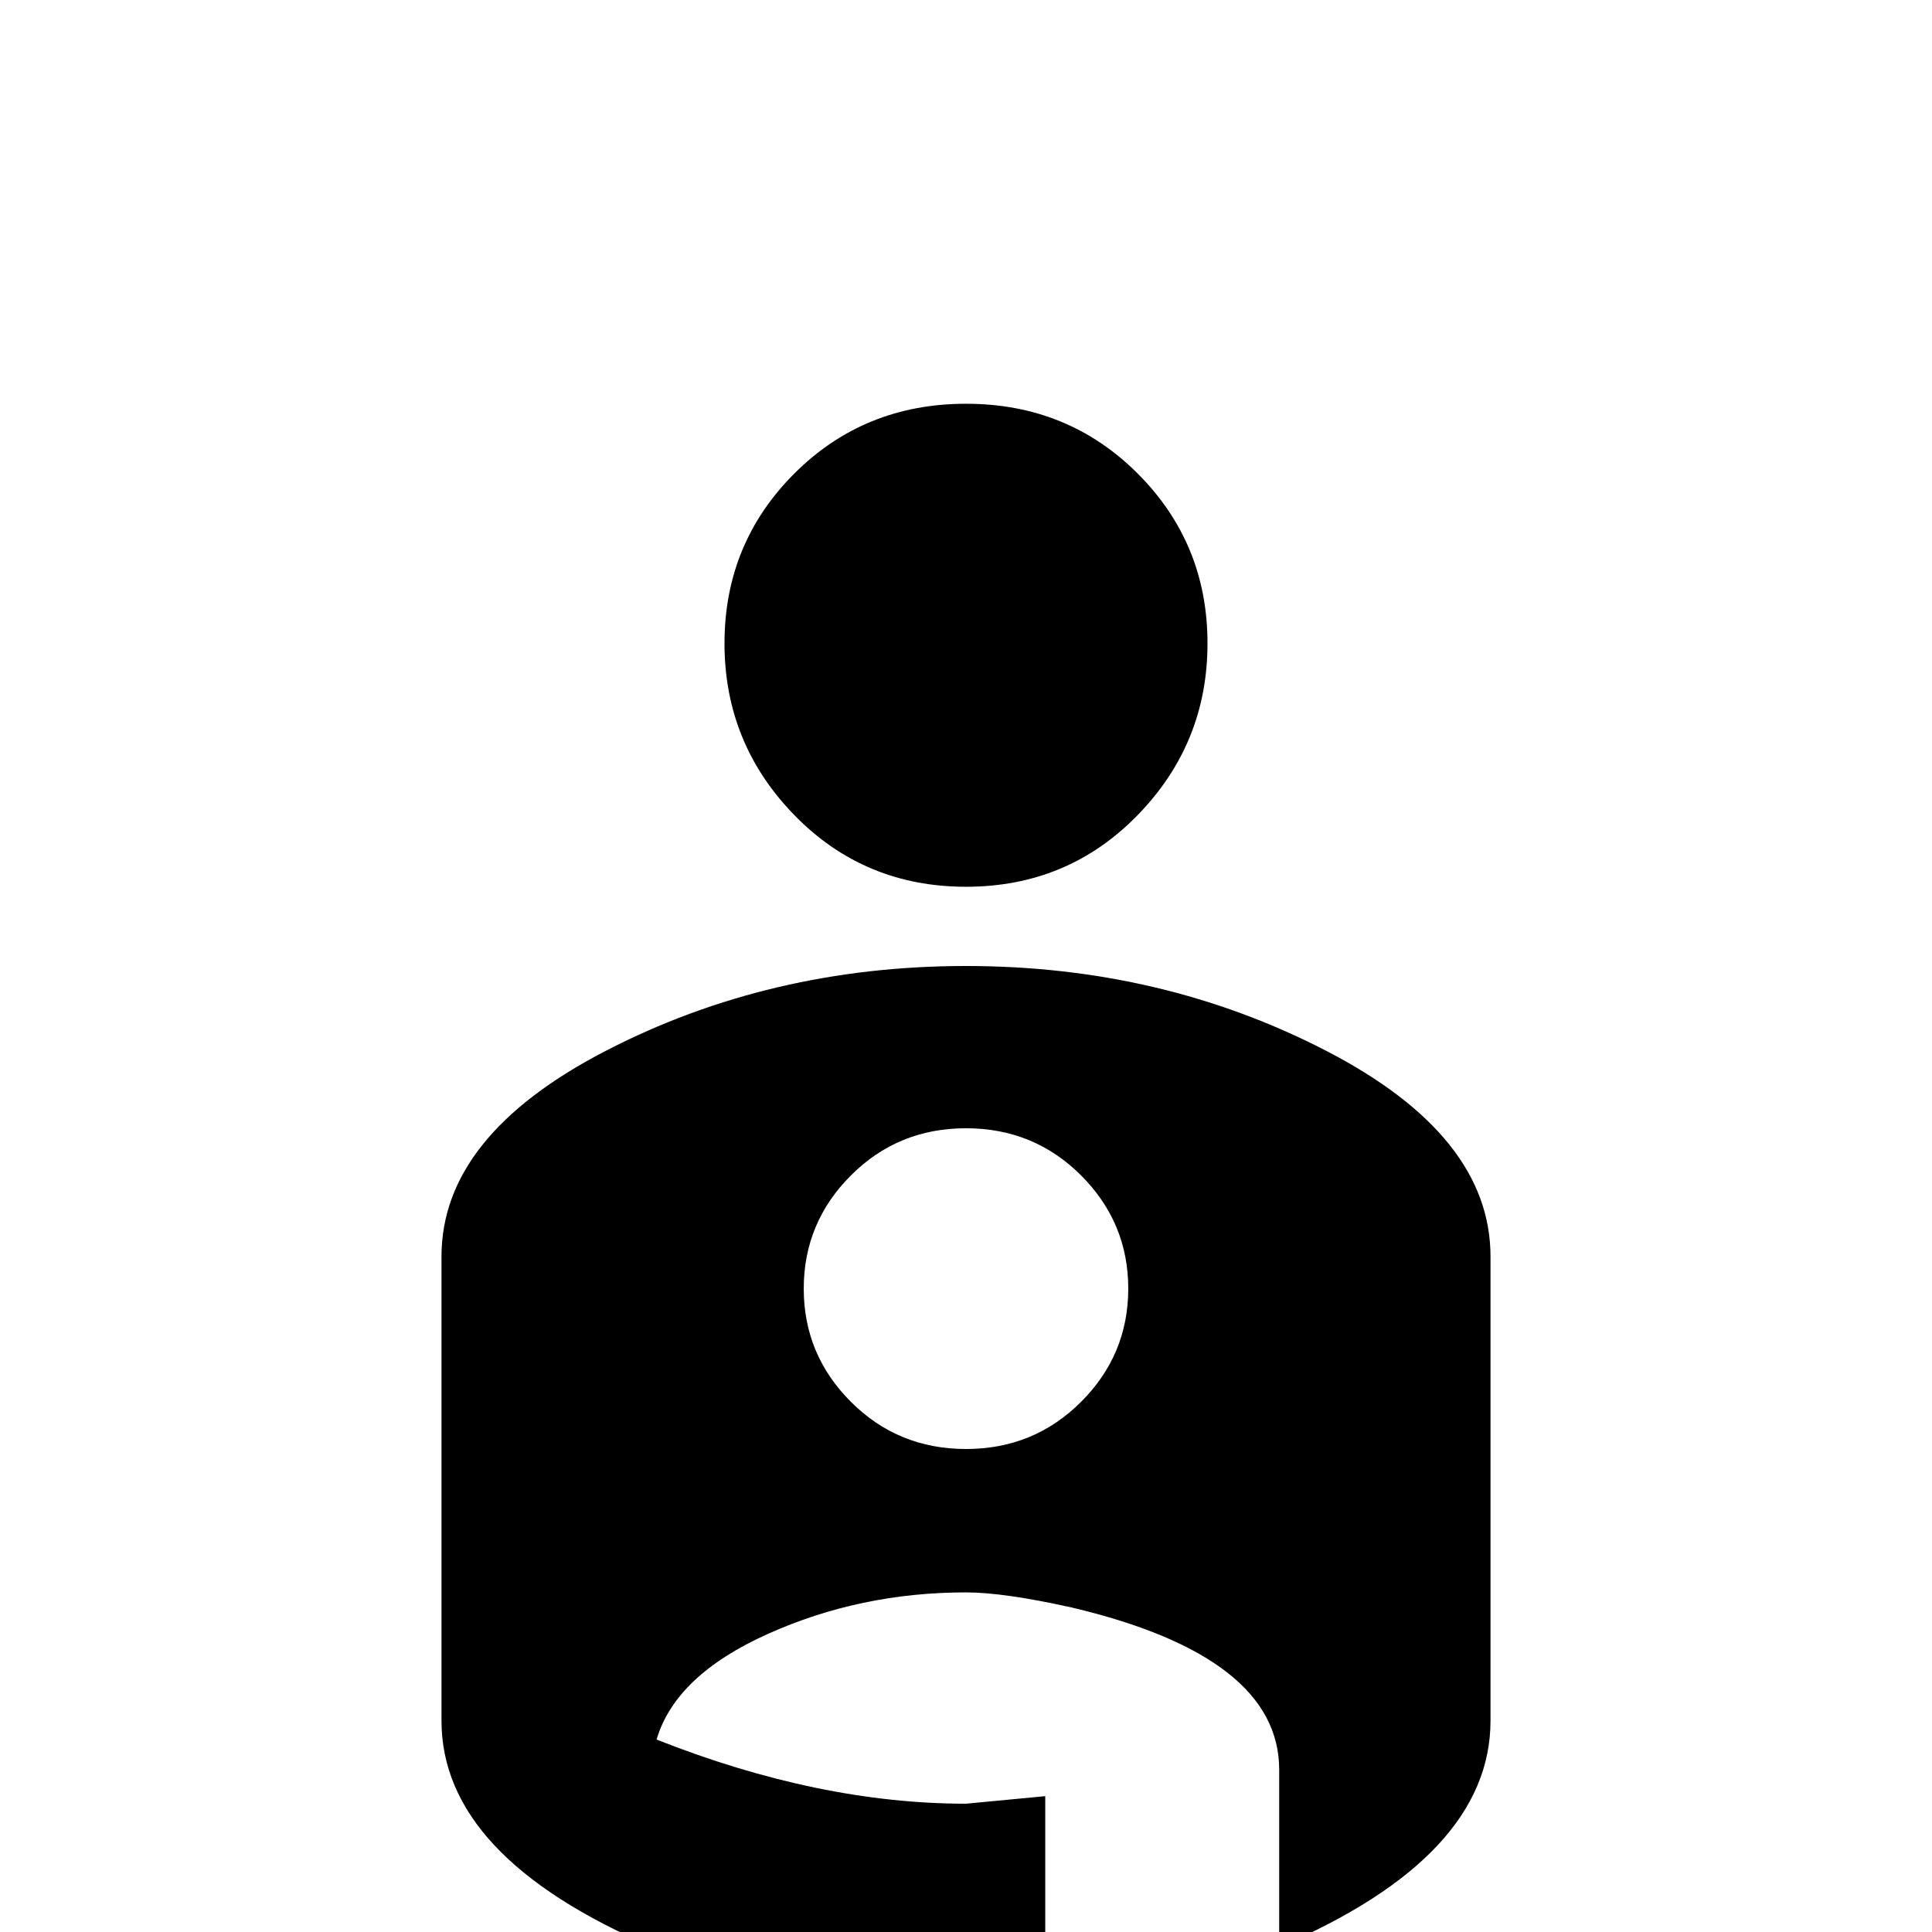 <svg xmlns="http://www.w3.org/2000/svg" viewBox="0 -512 512 512">
	<path fill="#000000" d="M256 -405Q283 -405 301.5 -386.5Q320 -368 320 -341.5Q320 -315 301.5 -296Q283 -277 256 -277Q229 -277 210.5 -296Q192 -315 192 -341.5Q192 -368 210.5 -386.5Q229 -405 256 -405ZM256 -256Q308 -256 351.5 -233.5Q395 -211 395 -179V-56Q395 -20 339 4V-43Q339 -73 284 -86Q266 -90 256 -90Q228 -90 203.5 -79Q179 -68 174 -51Q217 -34 256 -34L277 -36V20L256 21Q213 21 173 4Q117 -20 117 -56V-179Q117 -211 160.5 -233.5Q204 -256 256 -256ZM256 -213Q238 -213 225.5 -200.5Q213 -188 213 -170.5Q213 -153 225.5 -140.5Q238 -128 256 -128Q274 -128 286.5 -140.5Q299 -153 299 -170.5Q299 -188 286.5 -200.5Q274 -213 256 -213Z"/>
</svg>